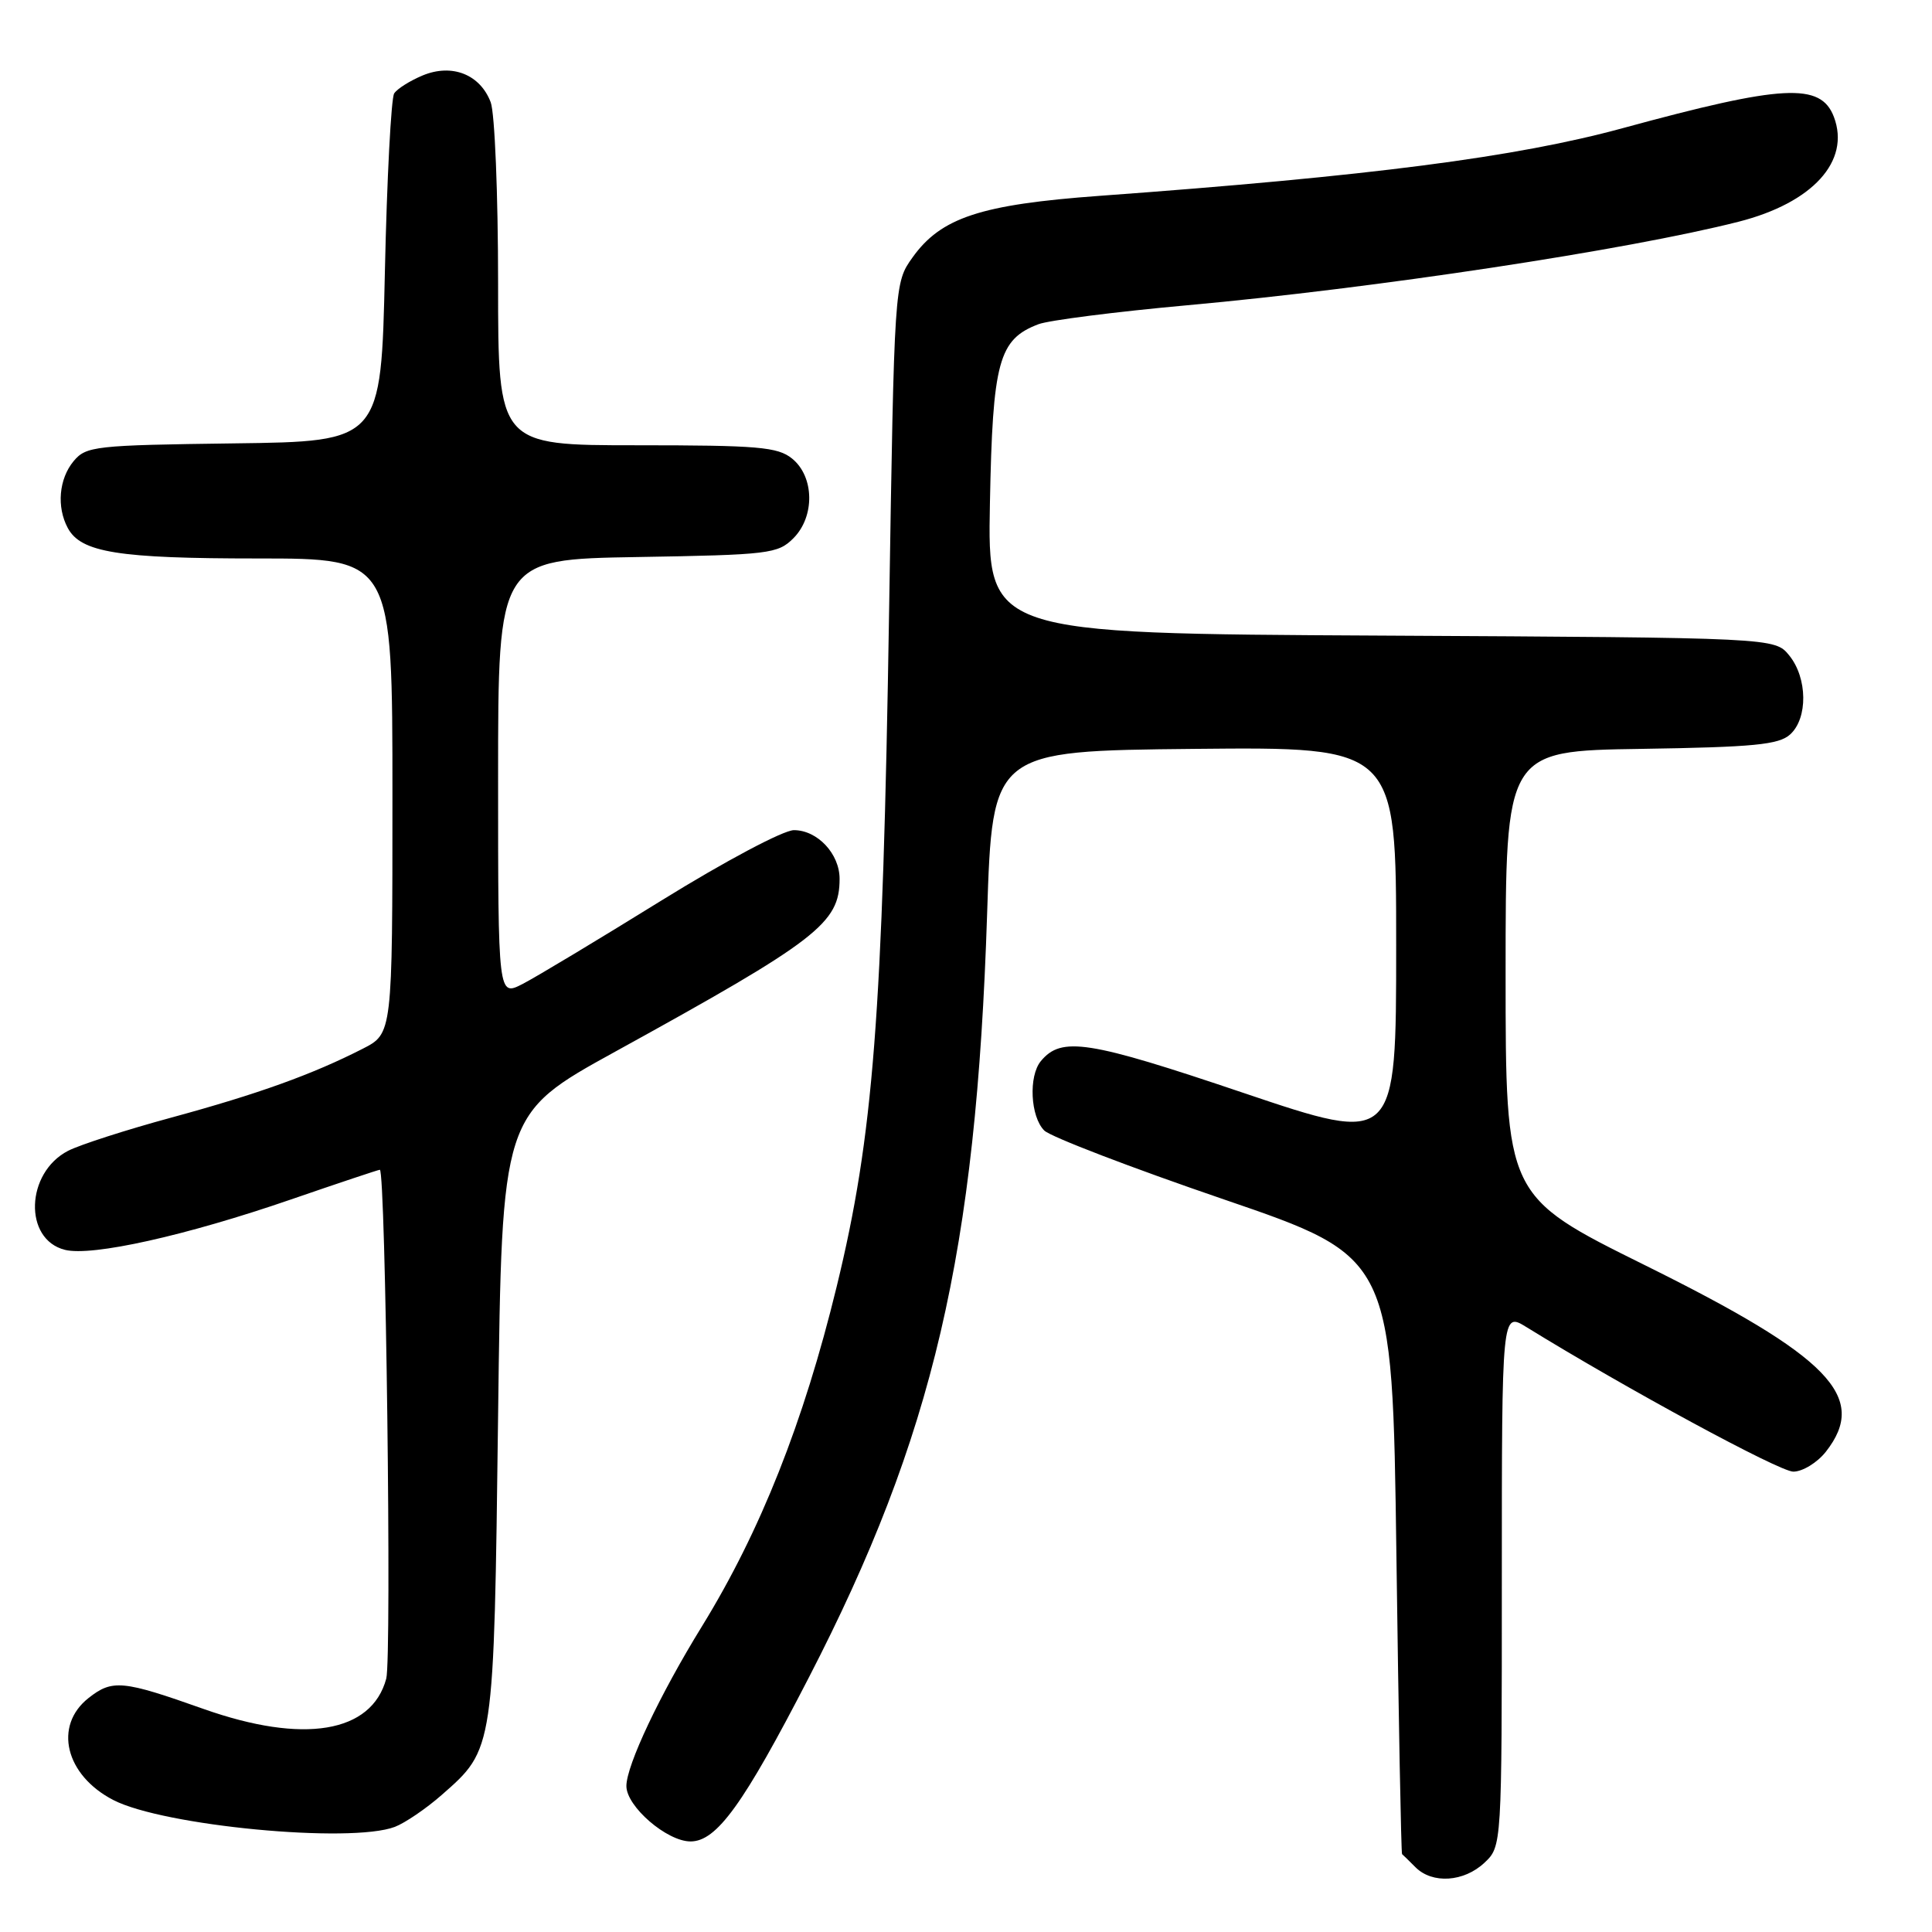 <?xml version="1.0" encoding="UTF-8" standalone="no"?>
<!DOCTYPE svg PUBLIC "-//W3C//DTD SVG 1.1//EN" "http://www.w3.org/Graphics/SVG/1.1/DTD/svg11.dtd" >
<svg xmlns="http://www.w3.org/2000/svg" xmlns:xlink="http://www.w3.org/1999/xlink" version="1.1" viewBox="0 0 256 256">
 <g >
 <path fill="currentColor"
d=" M 196.69 246.83 C 199.00 244.65 199.00 244.65 199.00 209.24 C 199.00 173.84 199.00 173.84 202.25 175.84 C 215.49 184.01 235.79 195.00 237.62 195.00 C 238.85 195.00 240.79 193.81 241.93 192.37 C 247.63 185.11 242.45 179.77 217.95 167.64 C 199.50 158.50 199.50 158.50 199.50 129.00 C 199.50 99.50 199.50 99.50 217.45 99.23 C 232.38 99.00 235.70 98.68 237.20 97.32 C 239.57 95.18 239.51 89.85 237.09 86.86 C 235.18 84.50 235.18 84.50 183.01 84.22 C 130.84 83.95 130.84 83.95 131.17 66.68 C 131.53 47.88 132.32 44.97 137.60 42.96 C 138.97 42.44 147.84 41.31 157.30 40.45 C 182.16 38.20 215.67 33.12 230.37 29.38 C 240.19 26.88 245.22 21.35 243.00 15.49 C 241.26 10.92 236.27 11.19 215.06 16.97 C 200.94 20.83 181.51 23.34 145.70 25.95 C 129.95 27.10 124.68 28.83 120.91 34.12 C 118.50 37.50 118.50 37.50 117.81 81.00 C 116.96 134.65 115.73 150.52 110.86 170.50 C 106.48 188.48 100.76 202.91 93.01 215.50 C 87.43 224.55 83.00 233.92 83.00 236.66 C 83.00 239.37 88.37 244.00 91.50 244.00 C 94.96 244.00 98.50 239.10 107.16 222.31 C 123.68 190.30 129.35 166.01 130.80 121.04 C 131.50 99.50 131.50 99.50 158.25 99.23 C 185.00 98.97 185.00 98.97 185.00 125.31 C 185.00 151.64 185.00 151.64 164.75 144.81 C 144.18 137.86 140.65 137.31 137.92 140.60 C 136.27 142.59 136.53 147.96 138.37 149.80 C 139.19 150.62 149.90 154.73 162.18 158.93 C 184.50 166.57 184.50 166.57 185.03 206.03 C 185.32 227.74 185.66 245.58 185.78 245.68 C 185.90 245.78 186.71 246.56 187.57 247.43 C 189.80 249.65 193.97 249.38 196.69 246.83 Z  M 52.32 242.07 C 53.67 241.55 56.47 239.65 58.54 237.83 C 65.49 231.73 65.44 232.02 66.00 187.56 C 66.50 147.62 66.50 147.62 81.50 139.36 C 108.34 124.58 111.25 122.34 111.25 116.45 C 111.25 113.13 108.31 110.00 105.20 110.00 C 103.80 110.00 96.10 114.09 87.60 119.35 C 79.30 124.49 71.04 129.46 69.25 130.38 C 66.00 132.05 66.00 132.05 66.00 103.09 C 66.00 74.12 66.00 74.12 84.47 73.81 C 101.91 73.52 103.07 73.38 105.13 71.32 C 108.00 68.44 107.91 63.15 104.95 60.76 C 103.05 59.22 100.44 59.00 84.39 59.00 C 66.00 59.00 66.00 59.00 66.00 37.57 C 66.00 25.78 65.56 14.97 65.02 13.55 C 63.62 9.86 59.90 8.39 56.02 9.99 C 54.34 10.69 52.63 11.76 52.23 12.38 C 51.83 13.00 51.27 23.62 51.00 36.00 C 50.50 58.50 50.50 58.50 31.00 58.75 C 12.54 58.99 11.41 59.12 9.75 61.11 C 7.81 63.45 7.48 67.17 8.98 69.96 C 10.72 73.21 15.66 74.00 34.15 74.00 C 52.00 74.00 52.00 74.00 52.00 105.48 C 52.00 136.96 52.00 136.96 48.05 138.97 C 41.41 142.36 34.19 144.96 22.76 148.07 C 16.75 149.70 10.57 151.69 9.02 152.49 C 3.39 155.40 3.10 164.23 8.60 165.61 C 12.18 166.51 24.65 163.73 38.57 158.93 C 44.84 156.77 50.14 155.00 50.33 155.00 C 51.10 155.00 51.92 219.71 51.18 222.43 C 49.24 229.64 40.22 231.13 26.96 226.44 C 16.25 222.64 14.89 222.51 11.74 224.99 C 7.06 228.67 8.65 235.22 15.01 238.51 C 21.64 241.94 46.44 244.30 52.32 242.07 Z "/>
</g>
</svg>
